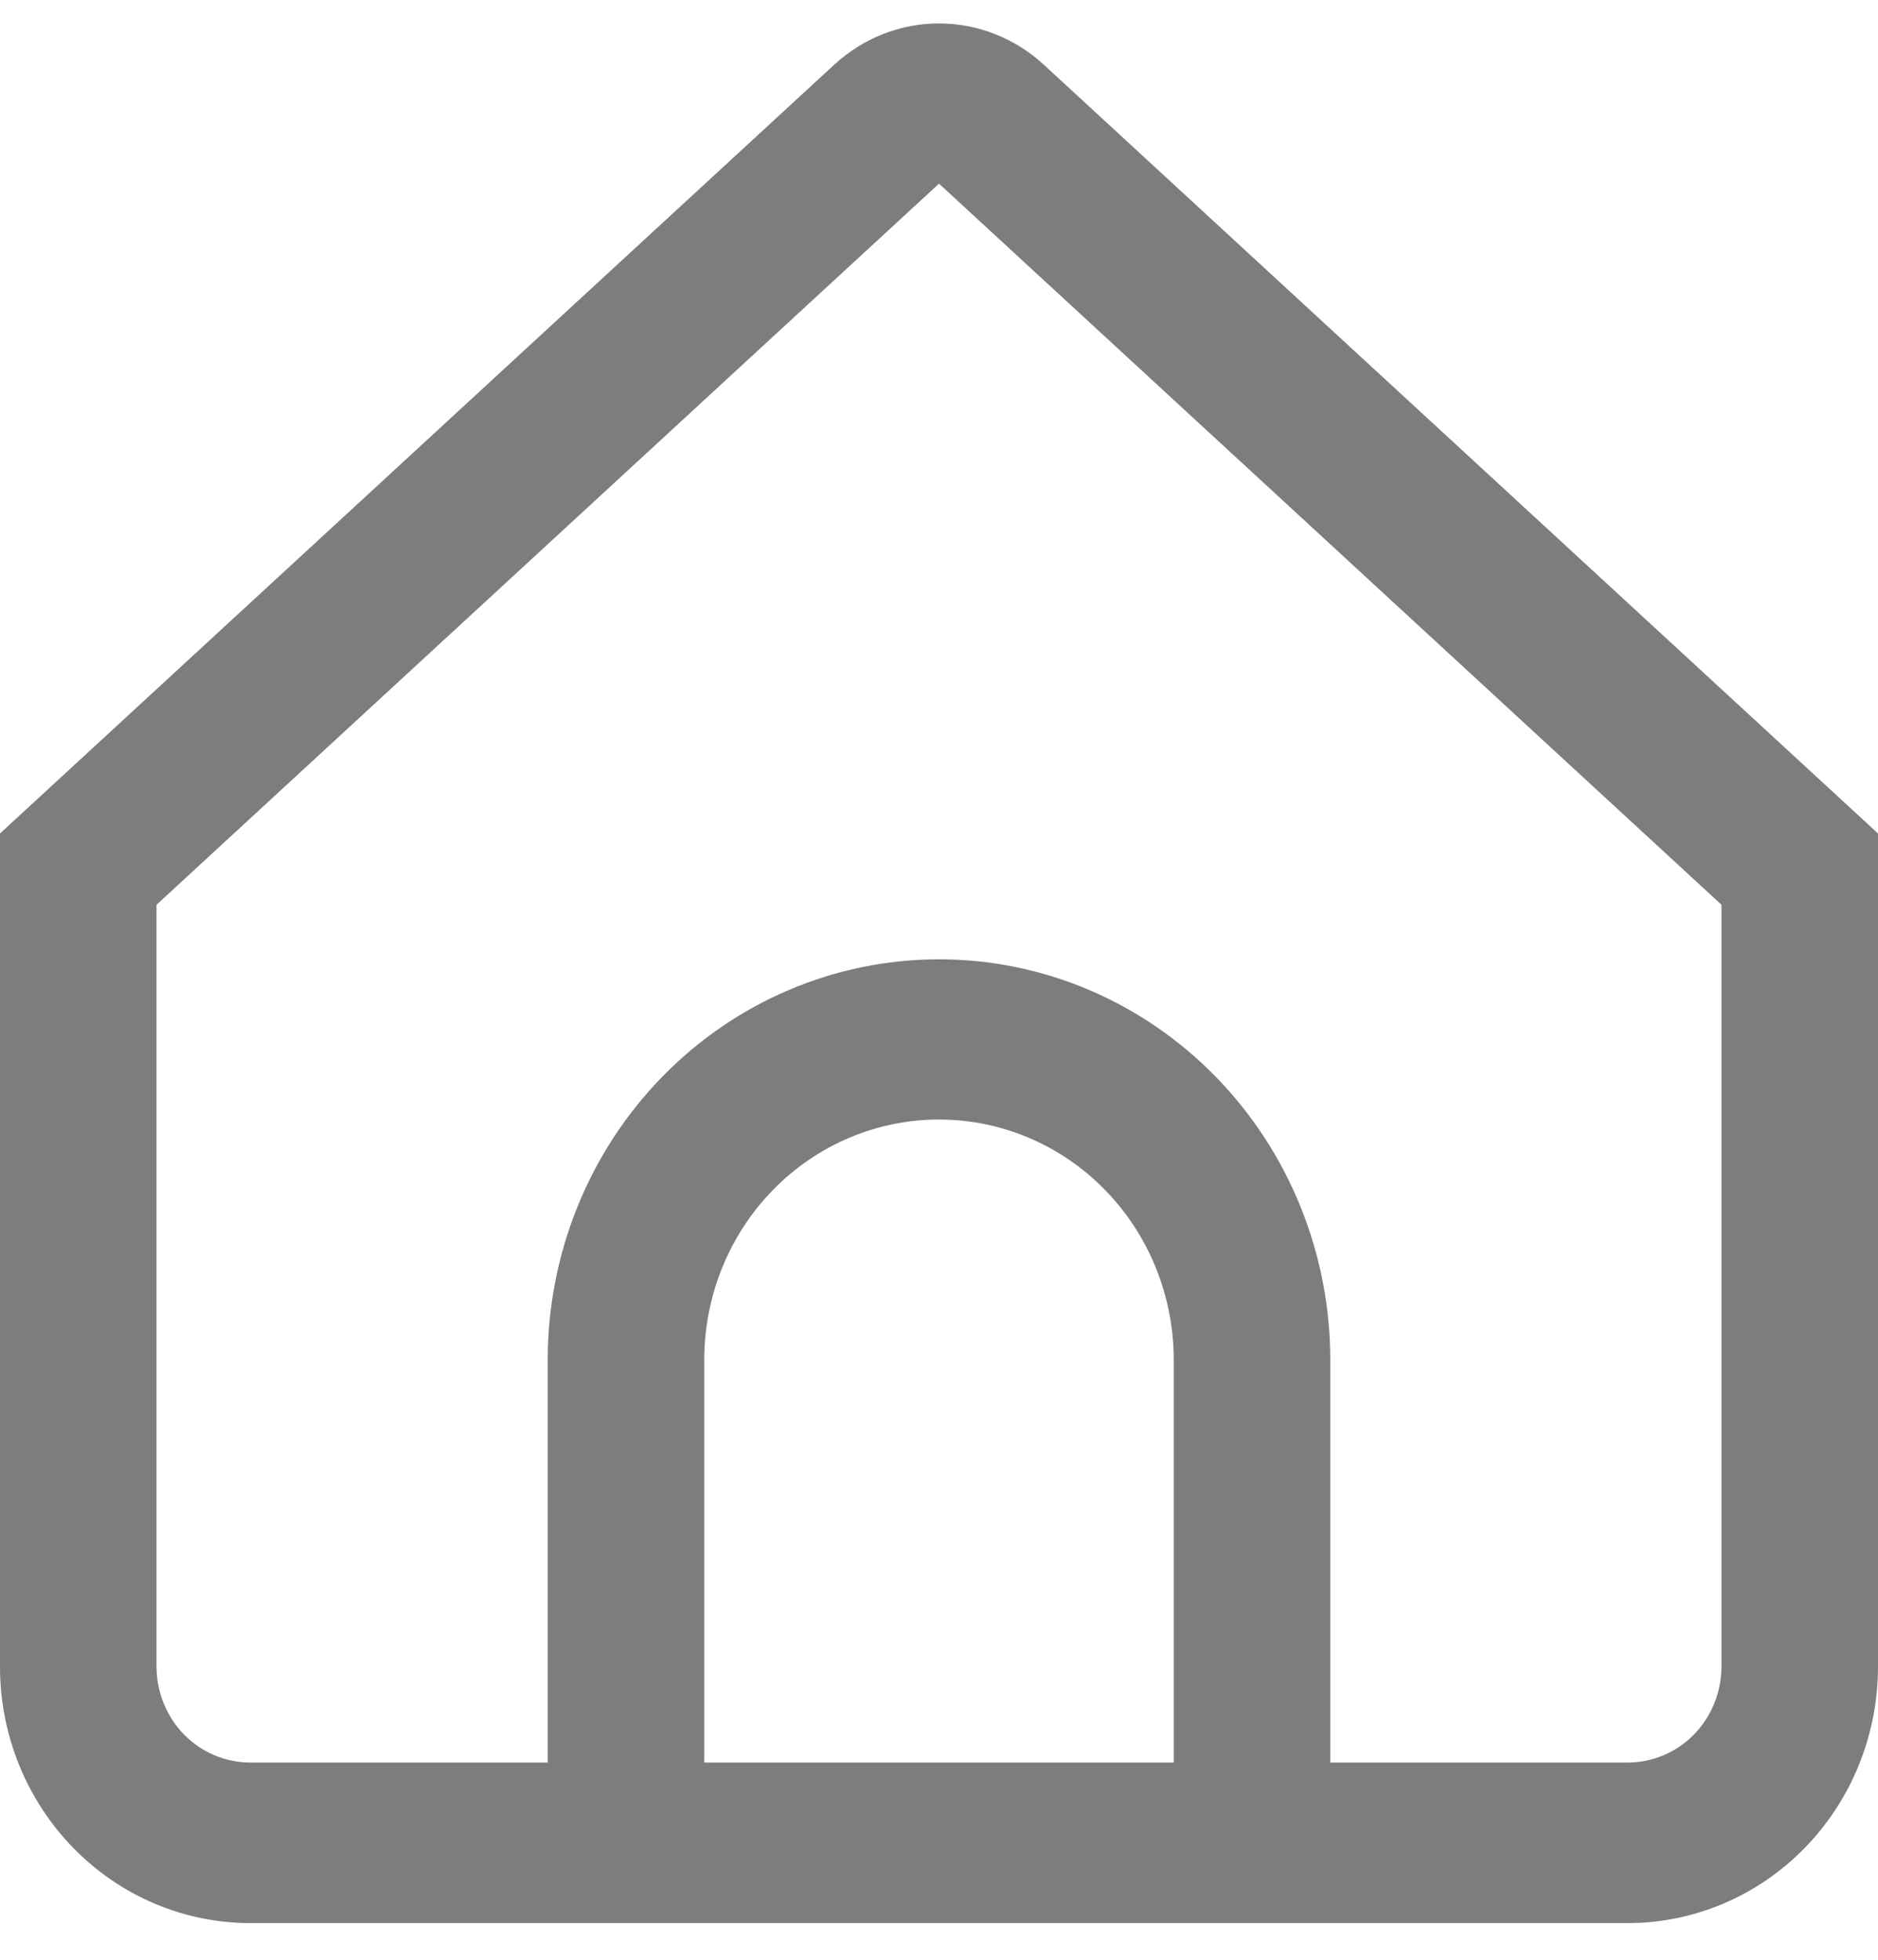 <svg width="23" height="24" viewBox="0 0 23 24" fill="none" xmlns="http://www.w3.org/2000/svg">
<path d="M12.782 0.791C12.43 0.467 11.973 0.287 11.5 0.287C11.027 0.287 10.57 0.467 10.218 0.791L0 10.207V20.411C0 21.244 0.323 22.042 0.898 22.631C1.473 23.22 2.253 23.551 3.067 23.551H19.933C20.747 23.551 21.527 23.22 22.102 22.631C22.677 22.042 23 21.244 23 20.411V10.207L12.782 0.791ZM14.375 21.585H8.625V16.654C8.625 15.873 8.928 15.124 9.467 14.572C10.006 14.02 10.738 13.71 11.5 13.71C12.262 13.71 12.994 14.02 13.533 14.572C14.072 15.124 14.375 15.873 14.375 16.654V21.585ZM21.083 20.408C21.083 20.72 20.962 21.02 20.747 21.241C20.531 21.461 20.238 21.585 19.933 21.585H16.292V16.654C16.292 15.353 15.787 14.105 14.888 13.185C13.99 12.265 12.771 11.748 11.5 11.748C10.229 11.748 9.01 12.265 8.112 13.185C7.213 14.105 6.708 15.353 6.708 16.654V21.585H3.067C2.762 21.585 2.469 21.461 2.253 21.241C2.038 21.02 1.917 20.72 1.917 20.408V11.08L11.5 2.249L21.083 11.08V20.408Z" fill="#7D7D7D"/>
</svg>
